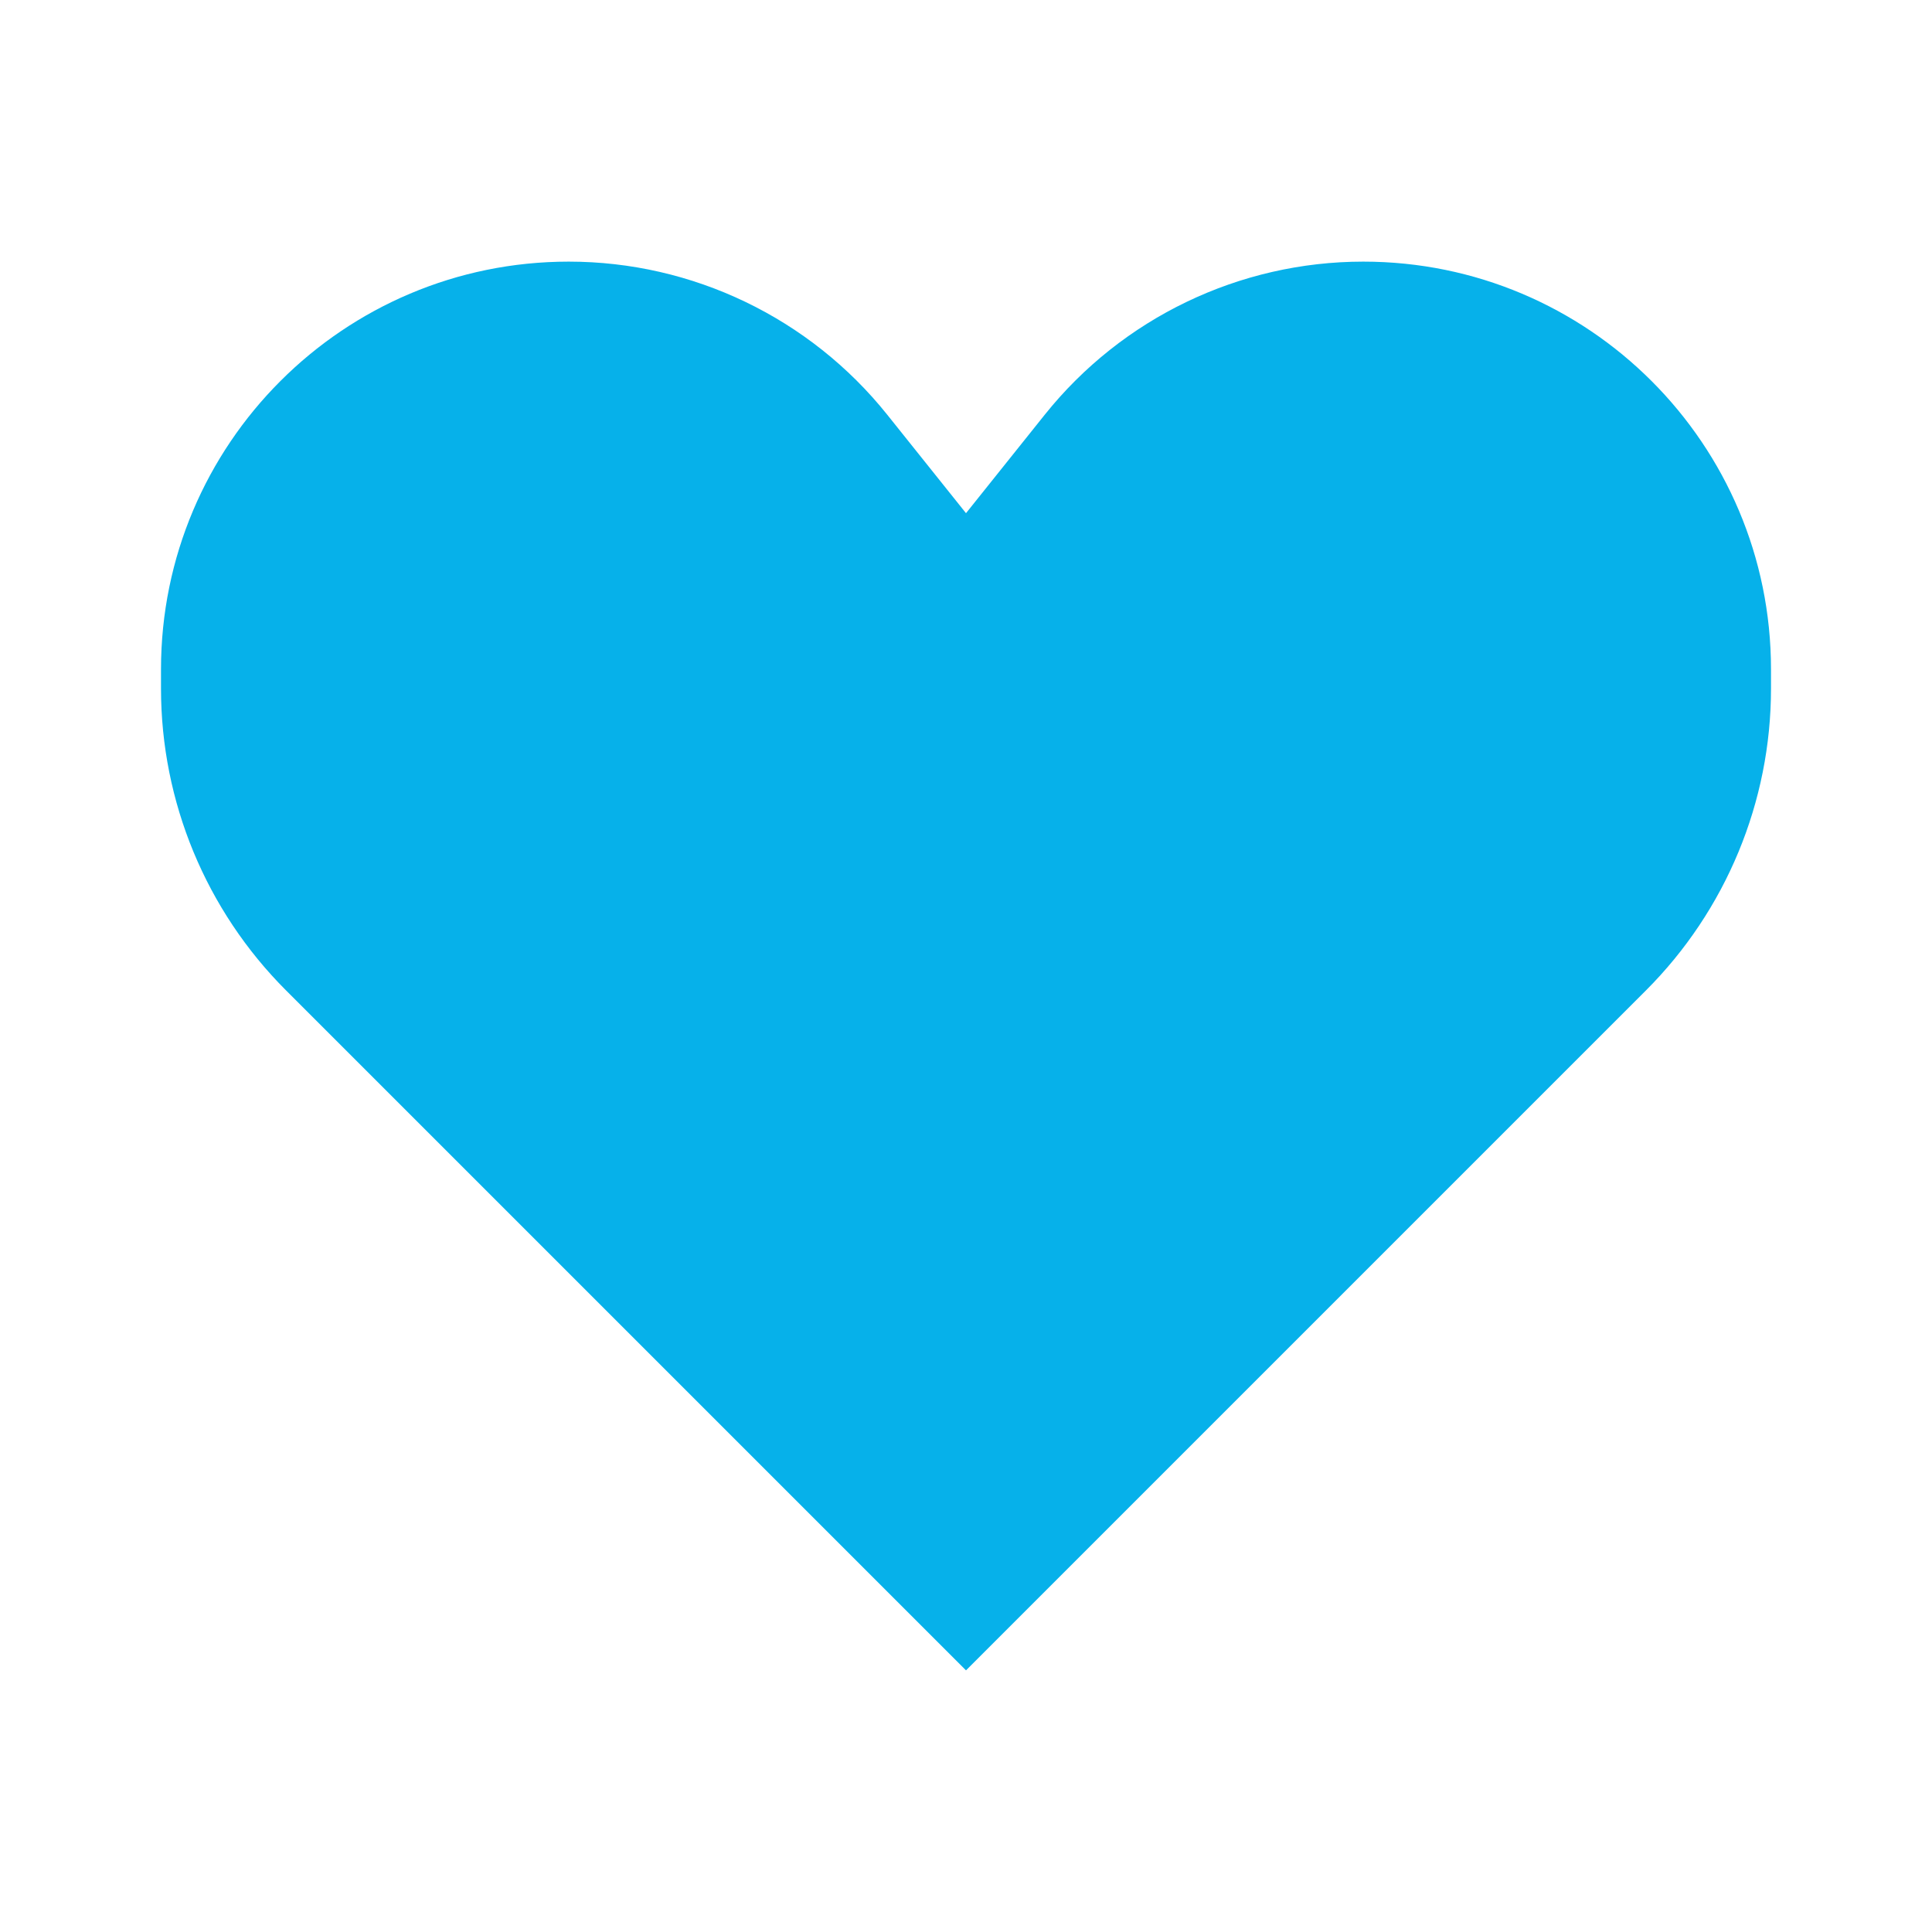 <svg width="157px" height="157px" viewBox="-1.6 -1.6 19.20 19.20" fill="none" xmlns="http://www.w3.org/2000/svg"
    stroke="#06b1ea" stroke-width="0">
    <g id="SVGRepo_bgCarrier" stroke-width="0"></g>
    <g id="SVGRepo_tracerCarrier" stroke-linecap="round" stroke-linejoin="round" stroke="#CCCCCC" stroke-width="0.032">
    </g>
    <g id="SVGRepo_iconCarrier">
        <path
            d="M1.243 8.243L8 15L14.757 8.243C15.553 7.447 16 6.368 16 5.243V5.052C16 2.814 14.186 1 11.948 1C10.717 1 9.552 1.56 8.783 2.521L8 3.5L7.217 2.521C6.448 1.56 5.283 1 4.052 1C1.814 1 0 2.814 0 5.052V5.243C0 6.368 0.447 7.447 1.243 8.243Z"
            fill="#06b1ea"></path>
    </g>
</svg>